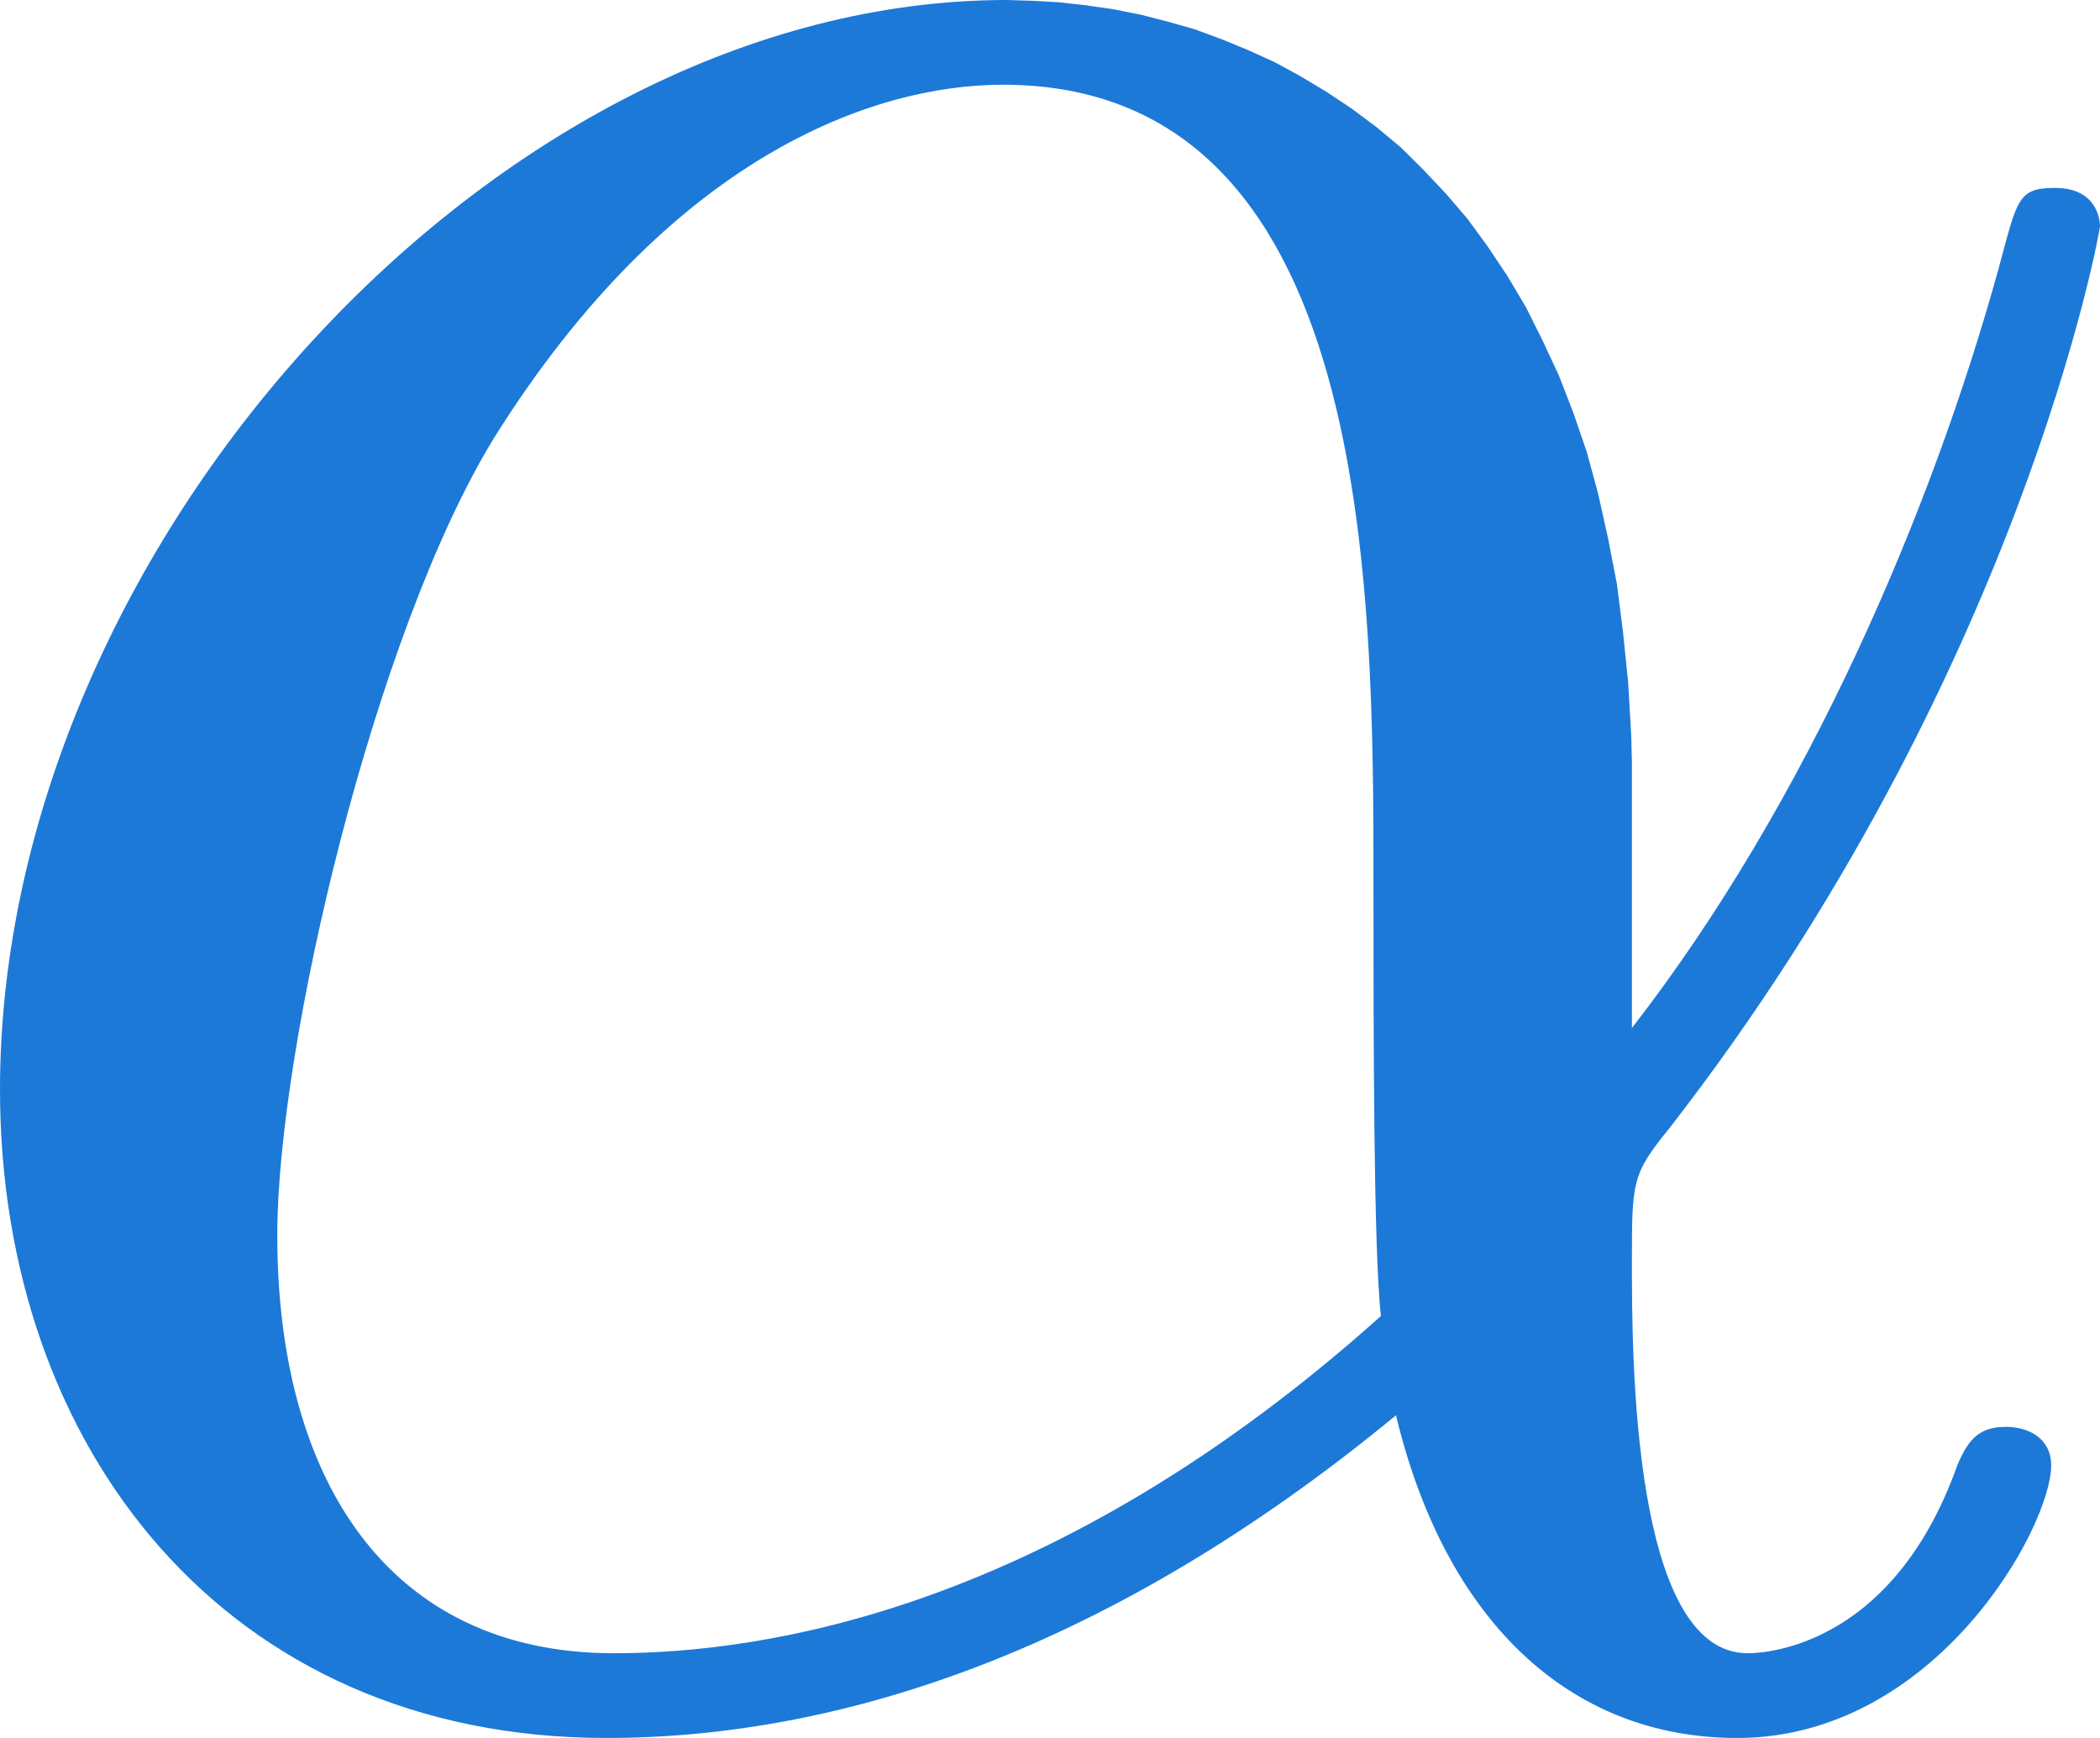 <svg width="29" height="24" viewBox="0 0 29 24" fill="none" xmlns="http://www.w3.org/2000/svg">
<path d="M22.536 10.91V10.527L22.526 10.144L22.505 9.783L22.484 9.421L22.412 8.72L22.328 8.06L22.204 7.422L22.069 6.816L21.913 6.242L21.727 5.7L21.529 5.189L21.301 4.7L21.073 4.243L20.814 3.807L20.544 3.403L20.264 3.02L19.963 2.669L19.651 2.339L19.34 2.031L19.008 1.755L18.666 1.499L18.313 1.265L17.96 1.053L17.608 0.861L17.234 0.691L16.871 0.542L16.497 0.404L16.124 0.298L15.75 0.202L15.377 0.128L15.003 0.074L14.63 0.032L14.267 0.011L13.903 0L13.851 1.17C18.967 1.17 18.967 8.113 18.967 12.239C18.967 14.196 18.967 17.269 19.07 18.173C14.526 22.245 10.542 22.83 8.477 22.83C5.375 22.83 3.829 20.448 3.829 17.056C3.829 14.462 5.167 8.741 6.827 6.04C9.255 2.169 12.046 1.17 13.851 1.17L13.903 0C6.827 0 0 7.582 0 15.046C0 19.97 3.102 24 8.373 24C11.631 24 15.356 22.777 19.278 19.544C19.952 22.352 21.654 24 23.989 24C26.728 24 28.326 21.086 28.326 20.236C28.326 19.864 28.014 19.704 27.703 19.704C27.34 19.704 27.184 19.864 27.029 20.236C26.105 22.83 24.248 22.83 24.134 22.83C22.536 22.83 22.536 18.704 22.536 17.428C22.536 16.312 22.536 16.216 23.055 15.578C27.911 9.326 29 3.179 29 3.126C29 3.02 28.948 2.595 28.378 2.595C27.859 2.595 27.859 2.754 27.599 3.711C26.676 7.05 24.964 11.069 22.536 14.196V10.91Z" fill="#1C79D8"/>
</svg>
